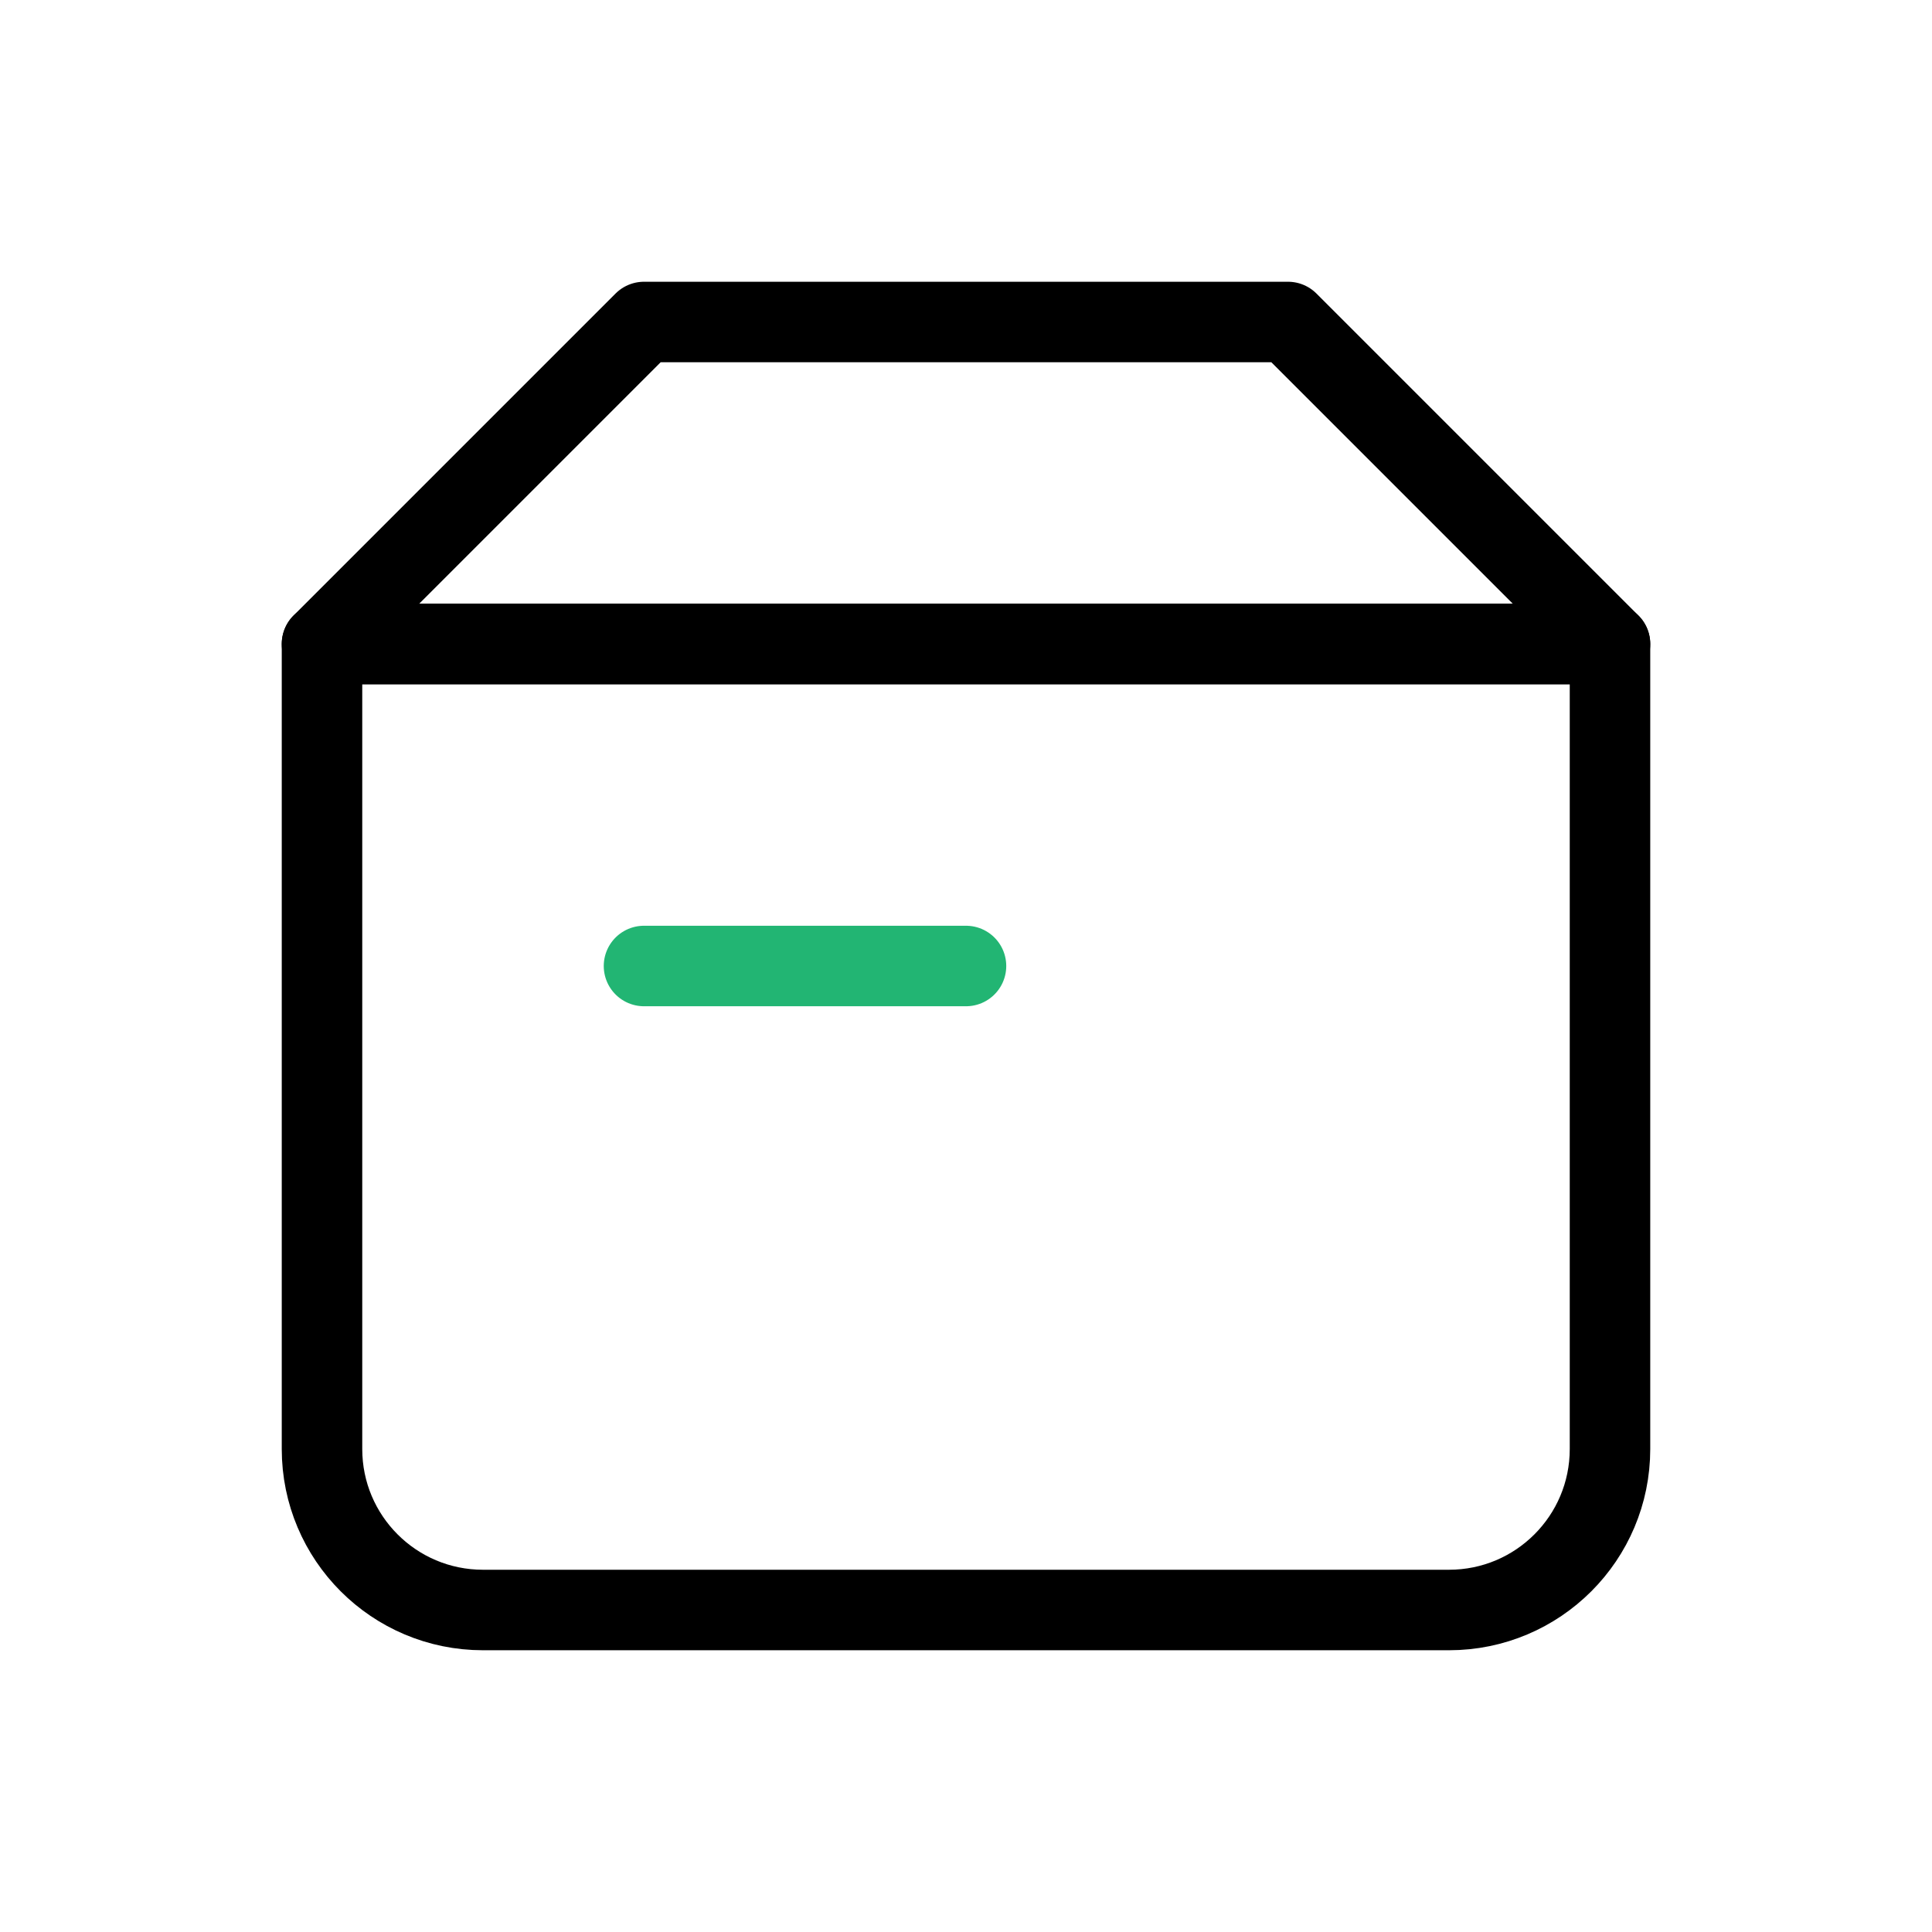 
                <svg 
                xmlns="http://www.w3.org/2000/svg" 
                height="120" 
                width="120" 
                stroke-width="1" 
                stroke="#000000" 
                fill="none" 
                stroke-linecap="round" 
                stroke-linejoin="round" 
                viewBox="0 0 24 24"
                >
                <defs><style>.as-1{stroke:#22B573}</style></defs><g><path d="M4 8H20V18C20 19.105 19.105 20 18 20H6C4.895 20 4 19.105 4 18V8Z"></path>
<path d="M8 4H16L20 8H4L8 4Z"></path>
<path class="as-1" d="M8 12H12"></path></g>
                </svg>